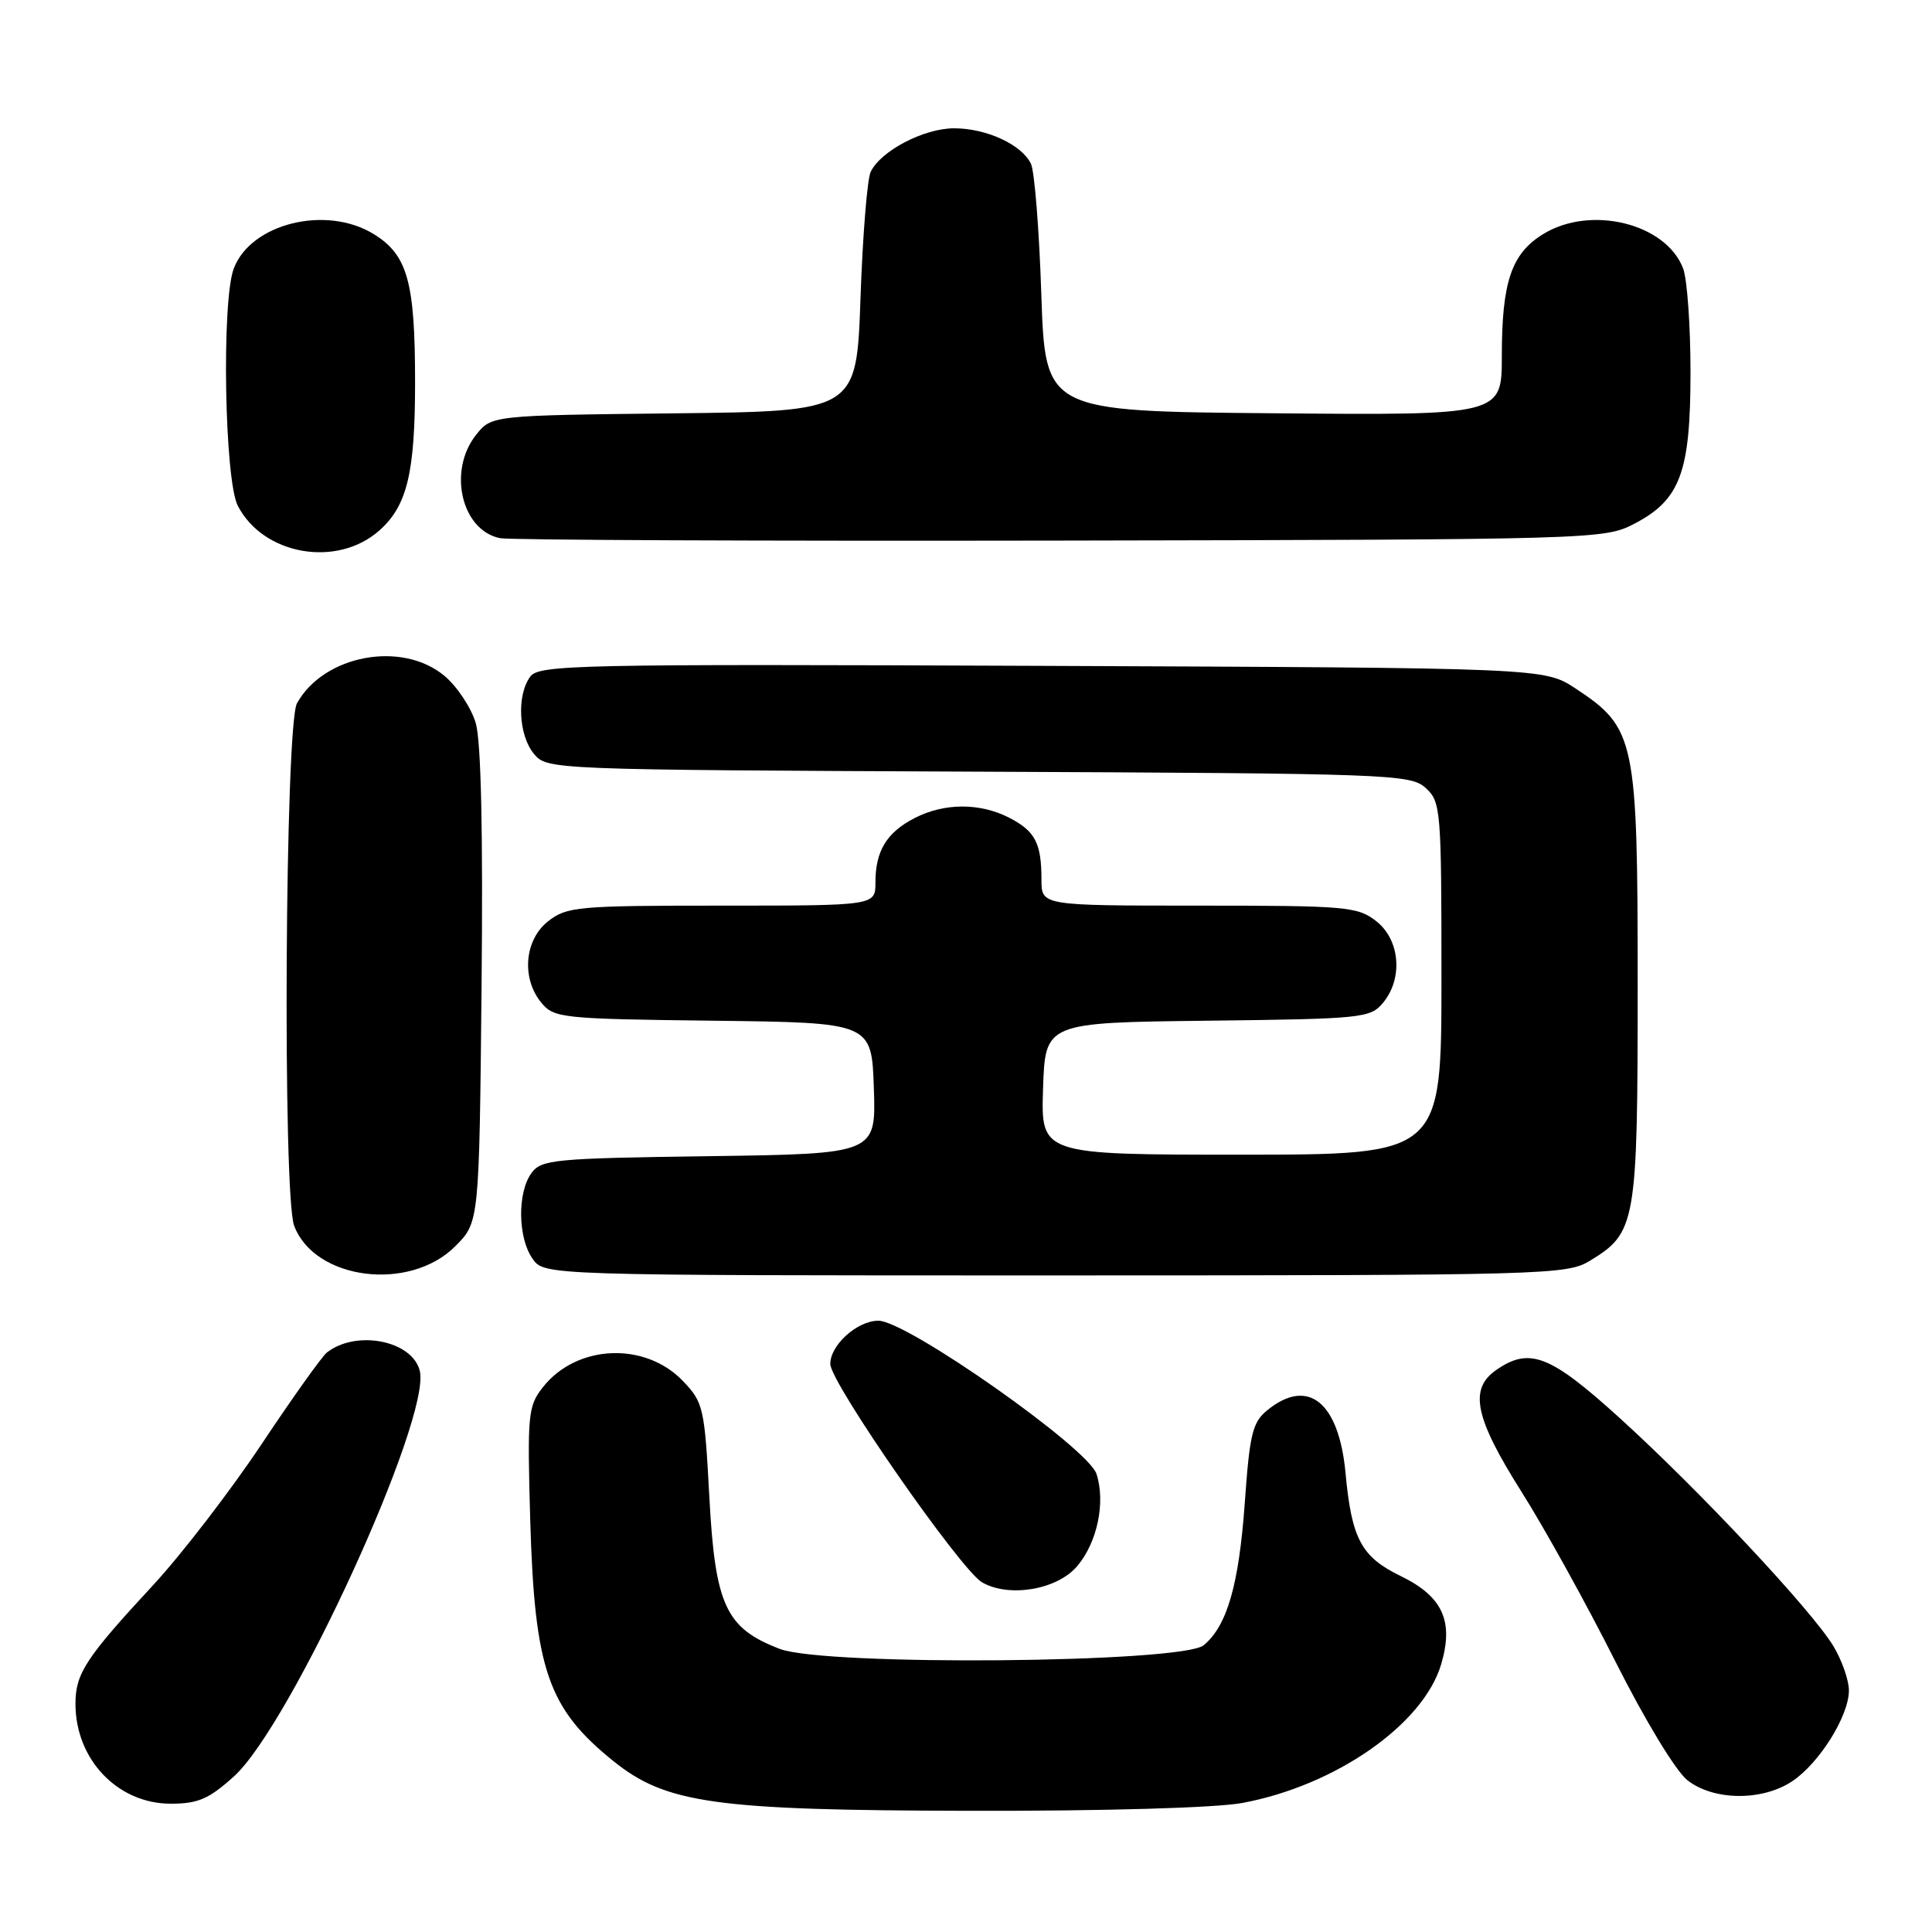 <?xml version="1.0" encoding="UTF-8" standalone="no"?>
<!DOCTYPE svg PUBLIC "-//W3C//DTD SVG 1.1//EN" "http://www.w3.org/Graphics/SVG/1.1/DTD/svg11.dtd" >
<svg xmlns="http://www.w3.org/2000/svg" xmlns:xlink="http://www.w3.org/1999/xlink" version="1.1" viewBox="0 0 256 256">
 <g >
 <path fill="currentColor"
d=" M 164.57 238.91 C 176.96 236.62 188.61 228.50 190.97 220.50 C 192.65 214.81 191.15 211.53 185.61 208.84 C 180.38 206.30 179.10 203.92 178.29 195.18 C 177.41 185.78 173.33 182.48 167.95 186.84 C 165.96 188.45 165.59 189.96 164.94 199.14 C 164.16 210.00 162.60 215.43 159.50 218.00 C 156.65 220.37 109.33 220.78 103.33 218.49 C 96.16 215.75 94.76 212.73 93.99 198.33 C 93.36 186.51 93.20 185.82 90.49 182.99 C 85.46 177.74 76.39 178.14 71.93 183.82 C 69.96 186.32 69.86 187.40 70.26 201.49 C 70.84 221.23 72.62 226.38 81.26 233.34 C 88.26 238.98 94.73 239.88 128.57 239.94 C 146.30 239.98 161.07 239.55 164.57 238.91 Z  M 30.99 235.39 C 38.53 228.58 57.19 187.86 55.62 181.63 C 54.62 177.63 47.21 176.17 43.32 179.21 C 42.67 179.72 38.76 185.20 34.64 191.39 C 30.51 197.58 24.04 205.99 20.26 210.07 C 11.35 219.69 10.00 221.75 10.00 225.77 C 10.00 233.14 15.59 239.00 22.63 239.00 C 26.24 239.00 27.69 238.37 30.99 235.39 Z  M 237.44 236.05 C 241.05 233.67 244.99 227.38 244.99 224.00 C 244.99 222.62 244.05 219.96 242.91 218.08 C 239.99 213.30 225.17 197.48 214.71 187.98 C 205.38 179.50 202.66 178.45 198.22 181.56 C 194.63 184.07 195.42 187.87 201.59 197.64 C 204.67 202.51 210.27 212.64 214.04 220.14 C 217.96 227.93 222.05 234.68 223.59 235.89 C 227.04 238.60 233.45 238.68 237.44 236.05 Z  M 142.70 207.56 C 145.39 204.43 146.52 199.08 145.29 195.30 C 144.17 191.87 120.16 175.00 116.39 175.00 C 113.59 175.00 109.99 178.24 110.02 180.75 C 110.05 183.24 127.29 208.03 130.13 209.67 C 133.69 211.72 140.04 210.66 142.70 207.56 Z  M 60.32 165.14 C 63.50 161.96 63.50 161.96 63.81 130.73 C 64.01 110.39 63.75 98.22 63.04 95.82 C 62.45 93.80 60.59 90.99 58.91 89.57 C 53.29 84.85 42.92 86.77 39.35 93.19 C 37.77 96.04 37.43 158.37 38.98 162.43 C 41.70 169.61 54.25 171.21 60.32 165.14 Z  M 210.70 167.04 C 216.79 163.33 217.00 162.13 217.00 130.51 C 217.00 97.93 216.70 96.47 208.80 91.25 C 204.65 88.50 204.65 88.50 138.08 88.23 C 76.20 87.98 71.42 88.08 70.25 89.67 C 68.45 92.13 68.71 97.43 70.75 99.89 C 72.49 101.98 72.90 102.00 129.65 102.25 C 184.24 102.49 186.88 102.58 188.90 104.40 C 190.92 106.24 191.00 107.19 191.00 129.65 C 191.00 153.00 191.00 153.00 164.46 153.00 C 137.92 153.00 137.92 153.00 138.21 144.25 C 138.50 135.50 138.50 135.50 160.00 135.25 C 180.50 135.01 181.58 134.90 183.25 132.89 C 185.94 129.65 185.52 124.55 182.37 122.07 C 179.89 120.13 178.46 120.00 158.87 120.00 C 138.00 120.00 138.00 120.00 138.00 116.58 C 138.00 111.73 137.18 110.14 133.74 108.36 C 129.85 106.36 125.11 106.37 121.17 108.41 C 117.48 110.32 116.00 112.76 116.00 116.93 C 116.00 120.00 116.00 120.00 95.63 120.00 C 76.55 120.00 75.10 120.13 72.63 122.07 C 69.48 124.55 69.06 129.65 71.75 132.89 C 73.42 134.90 74.51 135.01 94.50 135.25 C 115.50 135.50 115.50 135.50 115.79 144.20 C 116.08 152.89 116.08 152.89 93.96 153.20 C 73.41 153.48 71.73 153.64 70.42 155.44 C 68.54 158.01 68.61 164.00 70.56 166.78 C 72.11 169.00 72.11 169.00 139.81 169.00 C 205.18 168.99 207.61 168.93 210.70 167.04 Z  M 50.28 70.28 C 53.95 67.01 55.00 62.65 55.00 50.68 C 55.00 37.36 54.01 33.79 49.54 31.03 C 43.26 27.14 33.25 29.59 30.98 35.57 C 29.34 39.86 29.75 63.61 31.51 67.02 C 34.90 73.57 44.67 75.27 50.28 70.28 Z  M 216.50 69.43 C 222.64 66.25 224.00 62.62 224.00 49.32 C 224.00 43.16 223.56 36.98 223.02 35.57 C 220.75 29.59 210.74 27.14 204.46 31.03 C 200.27 33.61 199.00 37.37 199.00 47.16 C 199.00 55.03 199.00 55.03 168.75 54.76 C 138.50 54.50 138.50 54.50 137.98 39.00 C 137.70 30.47 137.08 22.70 136.61 21.71 C 135.39 19.16 130.71 17.00 126.42 17.00 C 122.43 17.00 116.70 19.99 115.37 22.77 C 114.91 23.72 114.31 31.25 114.02 39.50 C 113.50 54.50 113.50 54.50 89.31 54.77 C 65.12 55.04 65.12 55.04 63.06 57.65 C 59.31 62.41 61.16 70.29 66.26 71.31 C 67.49 71.56 100.90 71.70 140.50 71.63 C 211.21 71.50 212.57 71.46 216.50 69.43 Z "/>
</g>
</svg>